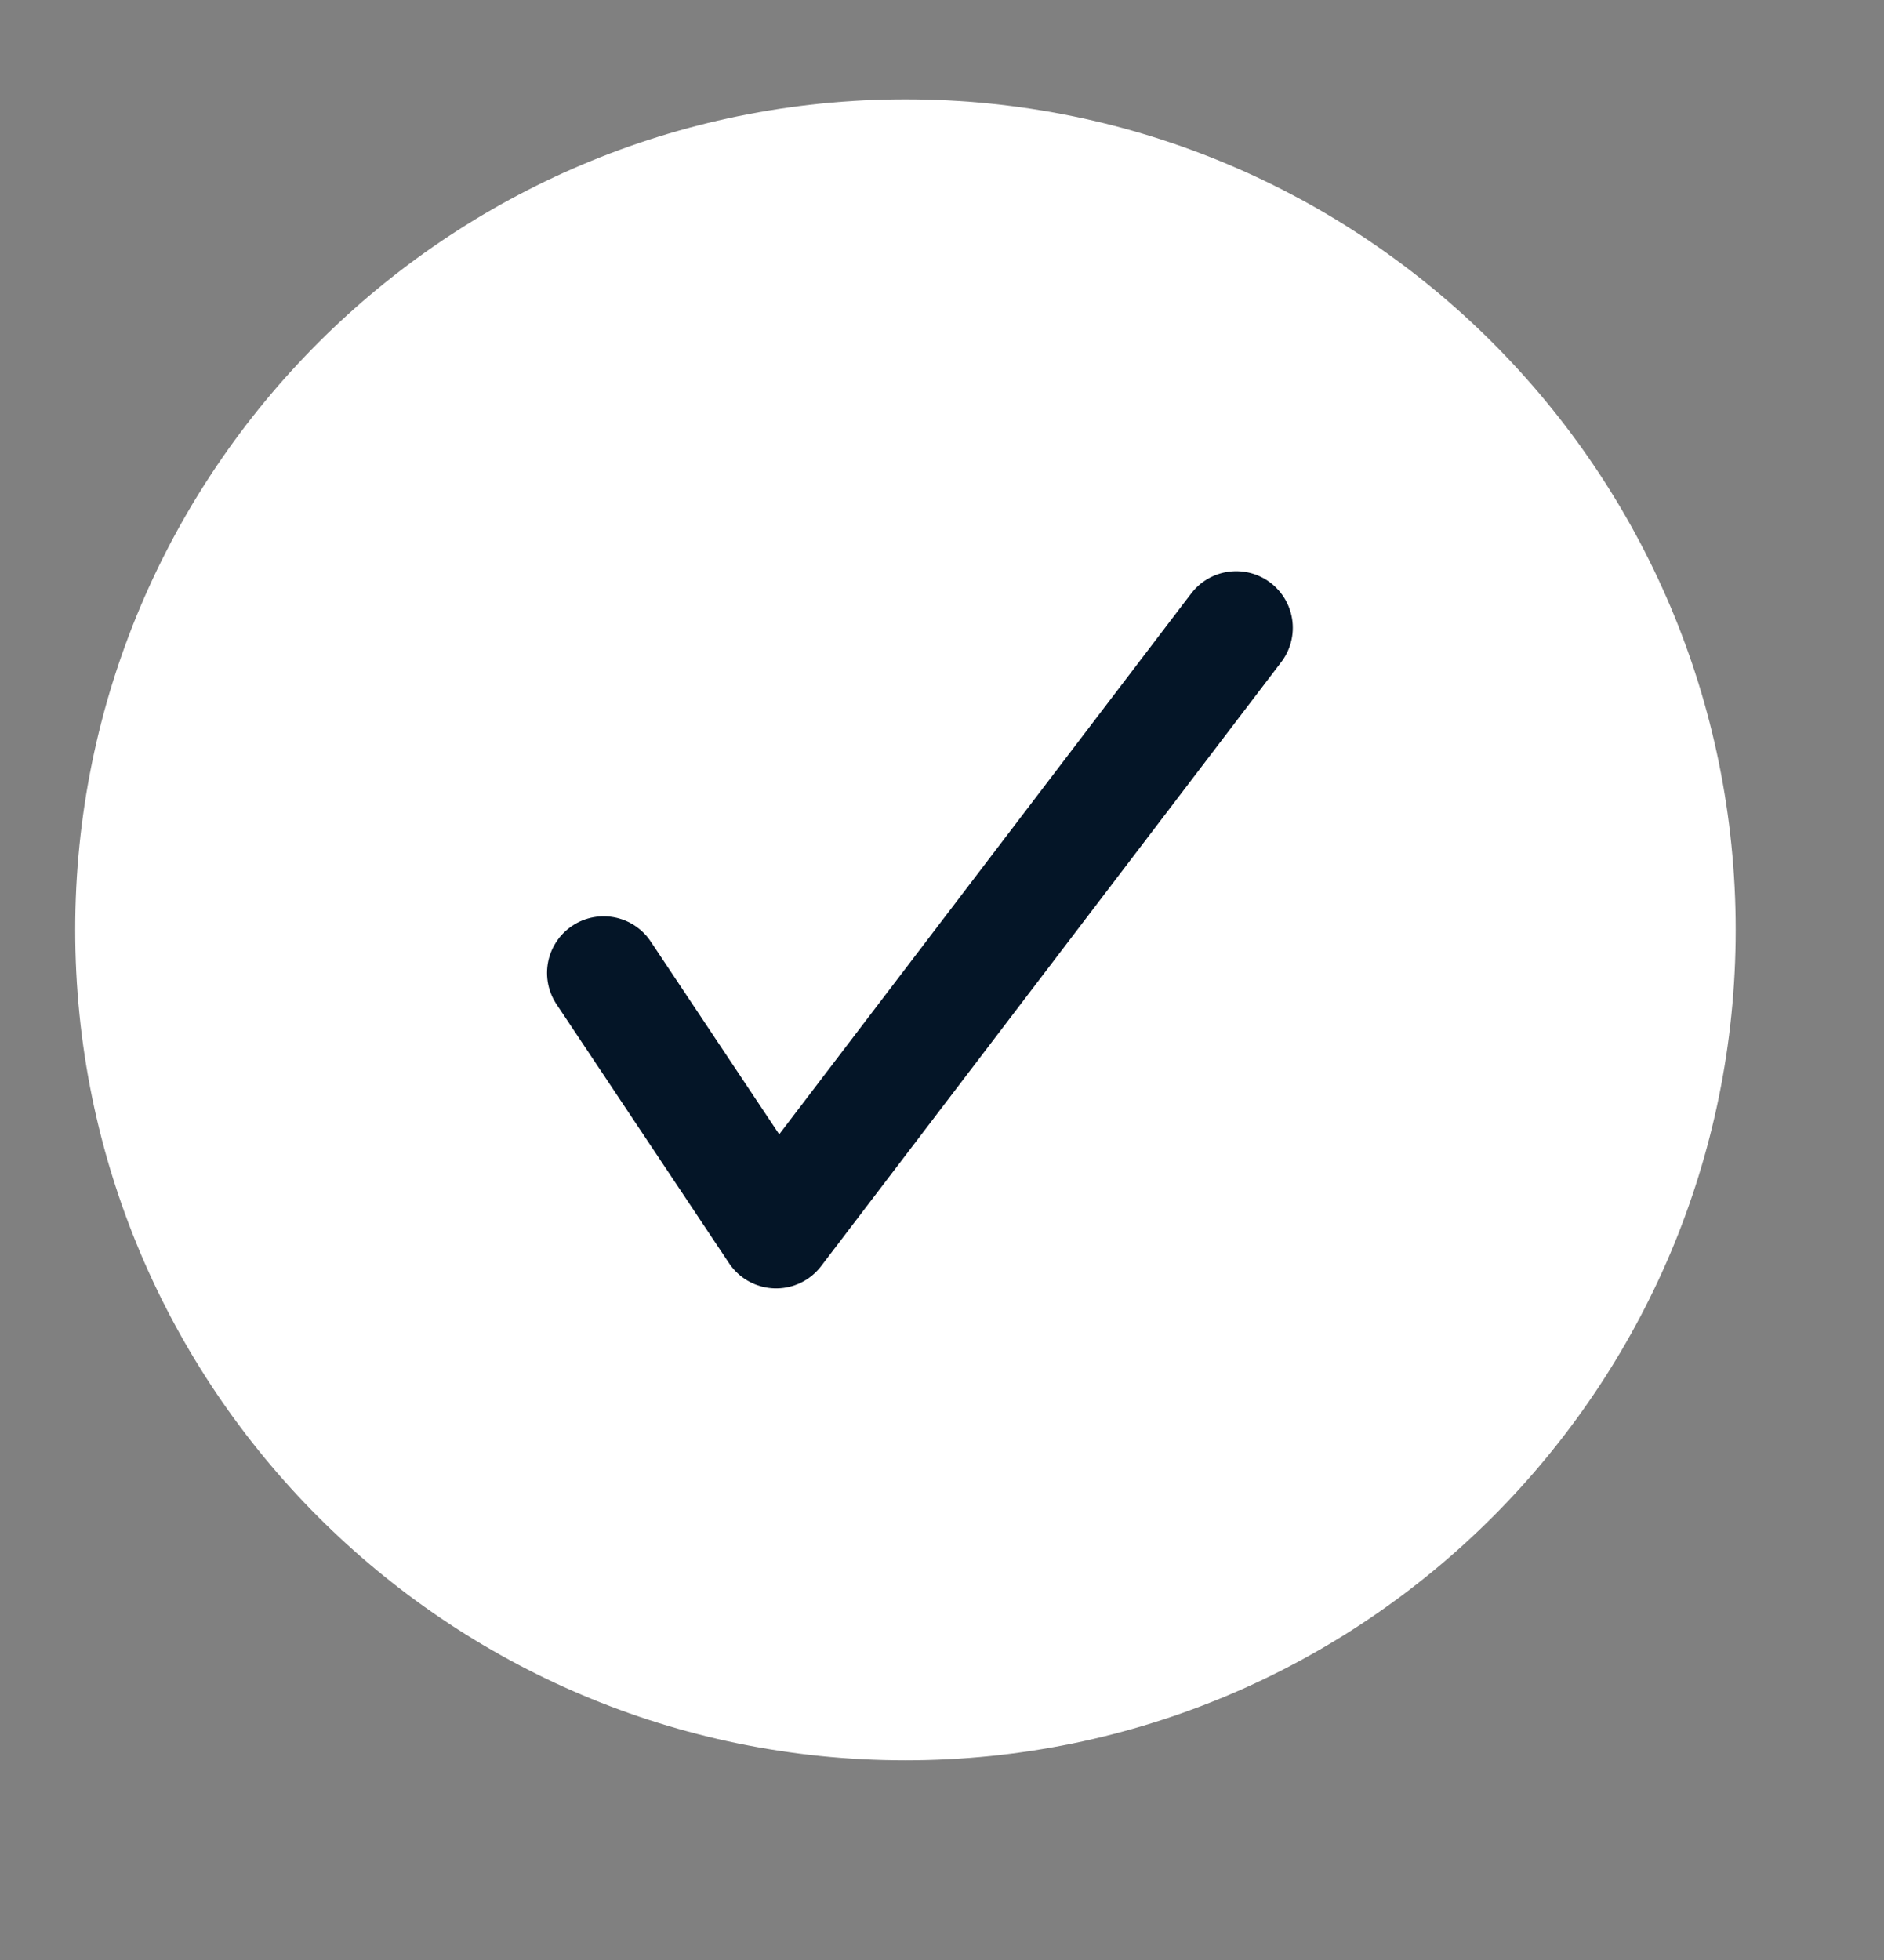 <svg width="25" height="26" viewBox="0 0 25 26" fill="none" xmlns="http://www.w3.org/2000/svg">
<rect x="0" y="0" width="25" height="26" fill="#808080" stroke="none"/>
<path d="M12.015 23.351C18.099 23.351 23.032 18.419 23.032 12.335C23.032 6.25 18.099 1.318 12.015 1.318C5.93 1.318 0.998 6.25 0.998 12.335C0.998 18.419 5.93 23.351 12.015 23.351Z" fill="white"/>
<path d="M8.01 12.906L10.299 16.34L16.404 8.328" stroke="#041527" stroke-width="1.502" stroke-linecap="round" stroke-linejoin="round"/>
</svg>
